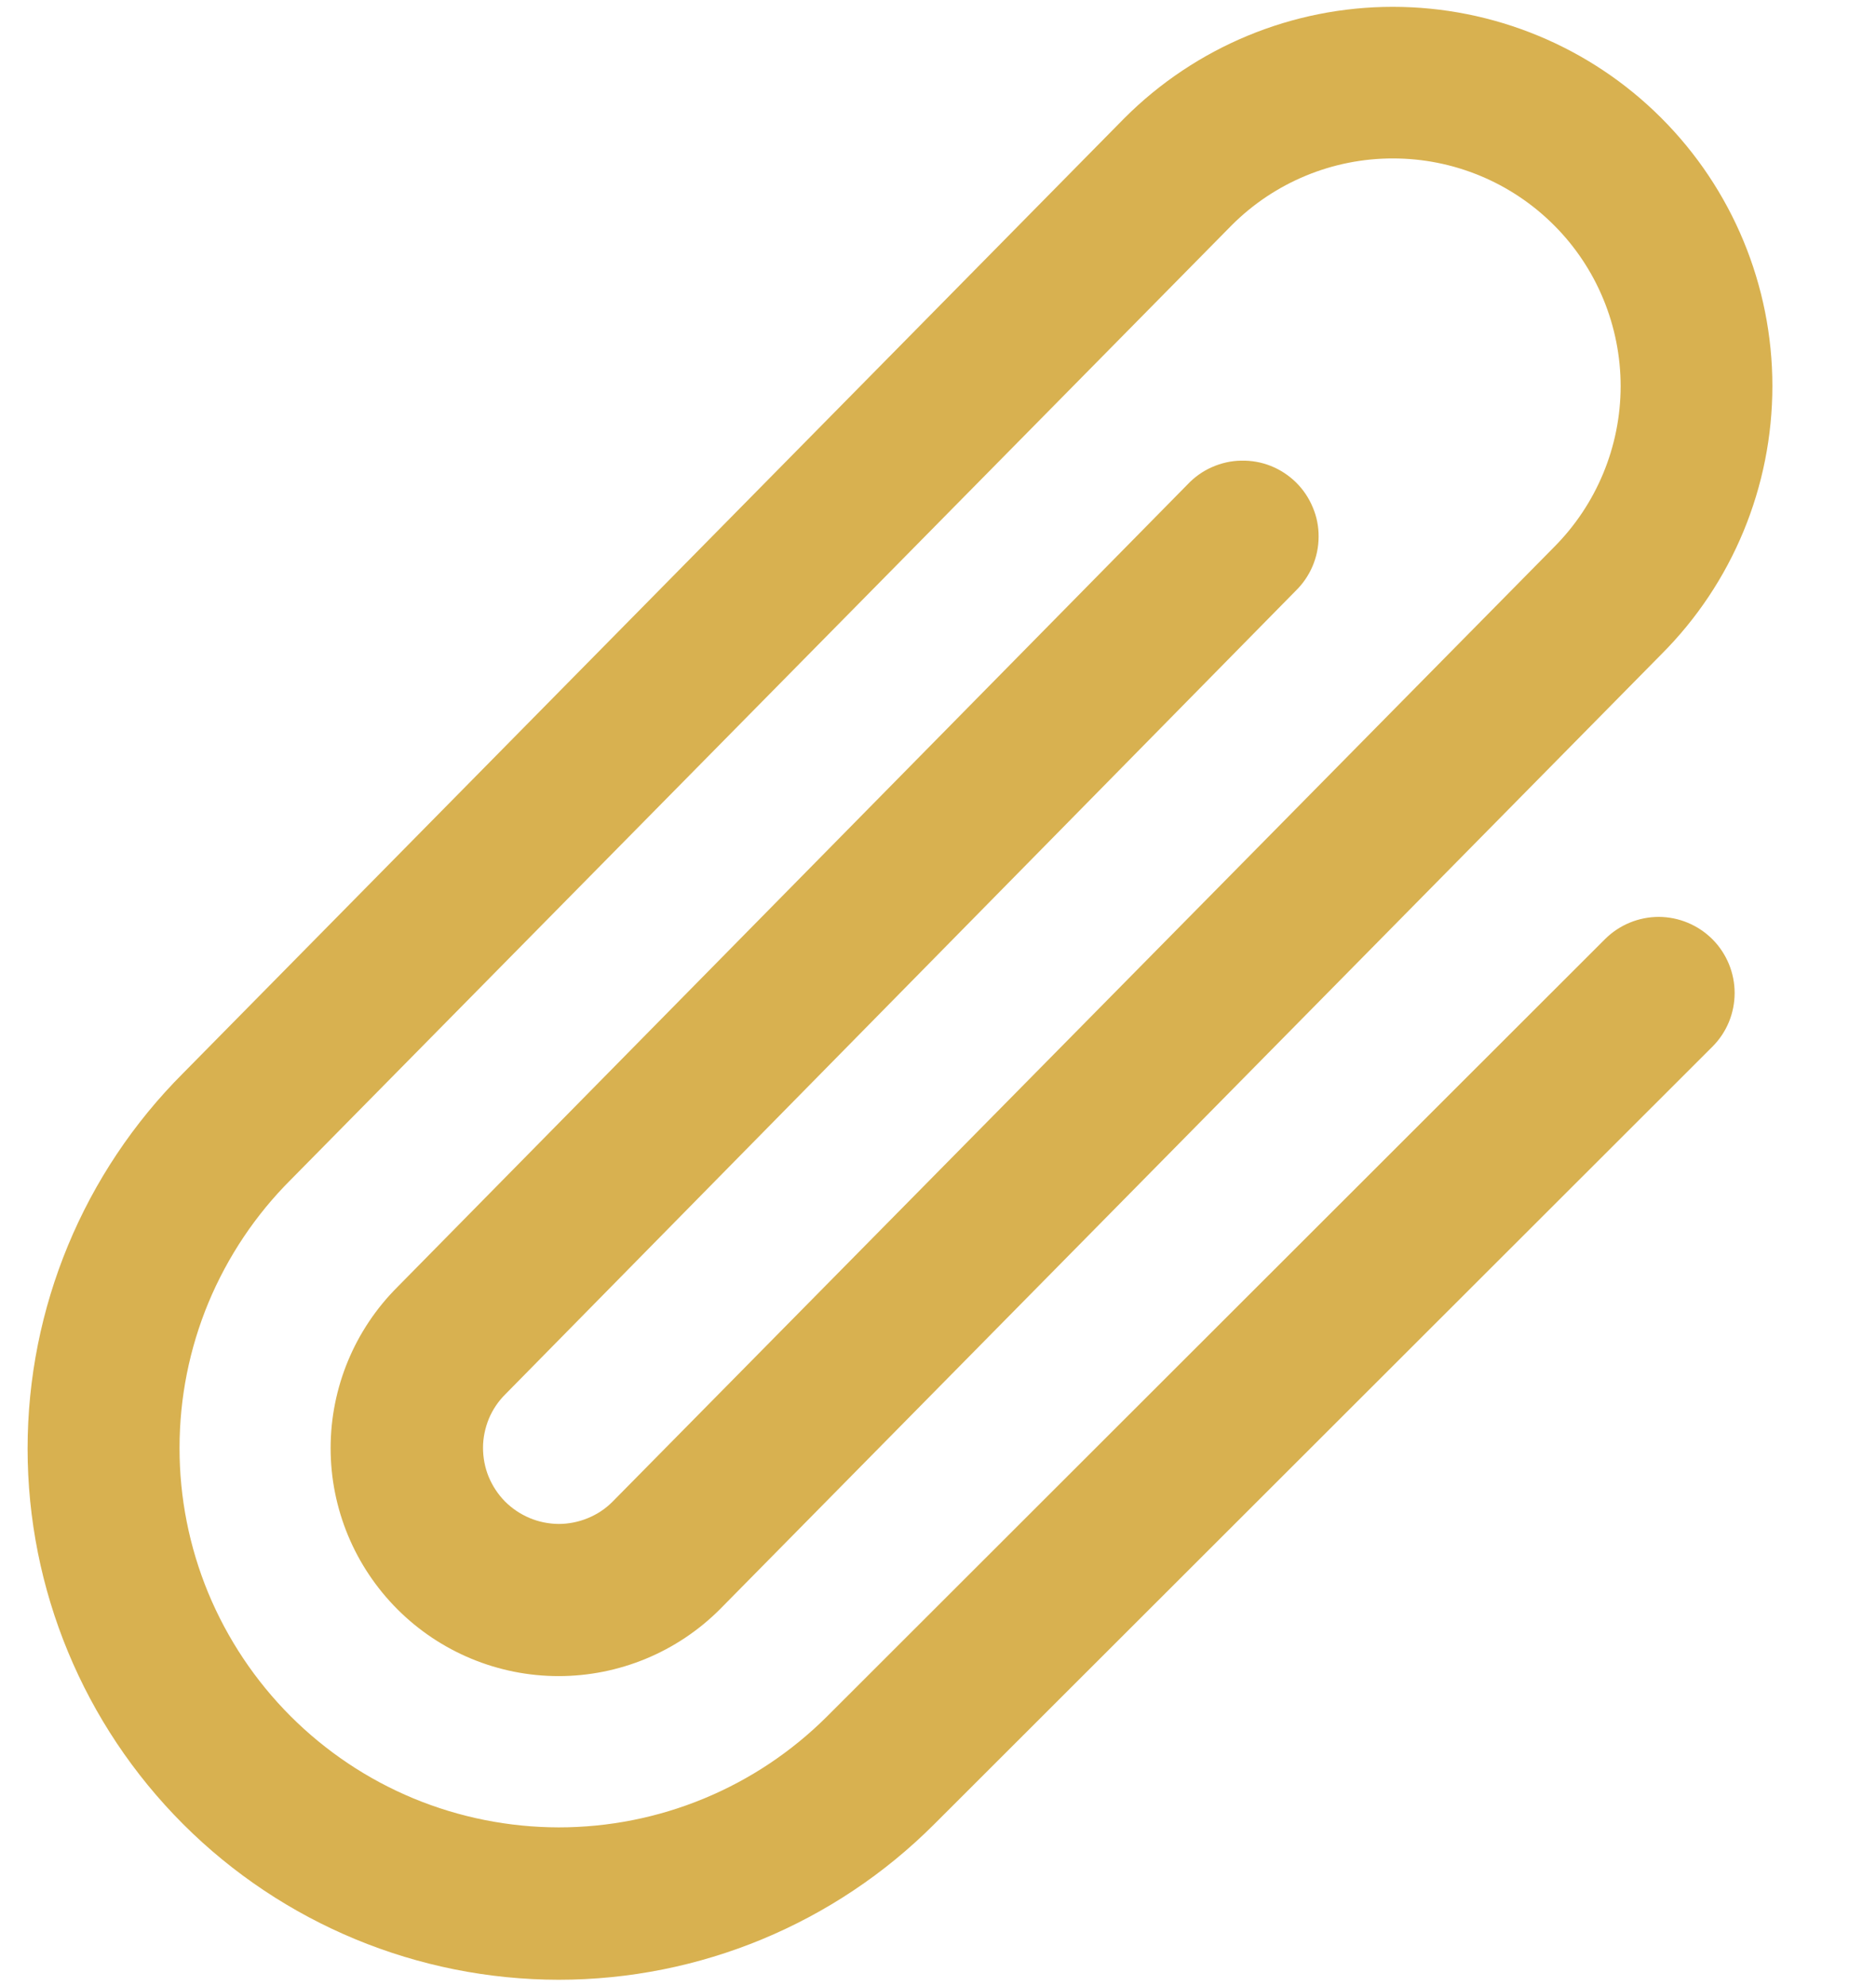 <svg width="17" height="18" viewBox="0 0 17 18" fill="none" xmlns="http://www.w3.org/2000/svg">
<path d="M15.518 8.513C15.582 8.577 15.632 8.653 15.667 8.737C15.701 8.82 15.719 8.909 15.719 9C15.719 9.09 15.701 9.18 15.667 9.263C15.632 9.347 15.582 9.422 15.518 9.486L8.466 16.533C7.564 17.436 6.339 17.943 5.063 17.943C3.786 17.942 2.562 17.435 1.66 16.533C0.757 15.63 0.25 14.406 0.25 13.129C0.25 11.853 0.757 10.629 1.66 9.726L10.19 1.07C10.835 0.425 11.709 0.062 12.621 0.062C13.533 0.062 14.408 0.423 15.053 1.068C15.698 1.712 16.061 2.587 16.061 3.498C16.061 4.41 15.7 5.285 15.055 5.93L6.523 14.586C6.136 14.973 5.61 15.191 5.062 15.191C4.514 15.191 3.989 14.973 3.602 14.586C3.214 14.198 2.996 13.673 2.996 13.125C2.996 12.577 3.214 12.051 3.602 11.664L10.76 4.392C10.823 4.325 10.898 4.271 10.982 4.234C11.066 4.197 11.156 4.176 11.248 4.175C11.339 4.173 11.431 4.189 11.516 4.223C11.601 4.257 11.679 4.308 11.744 4.372C11.809 4.436 11.861 4.513 11.896 4.598C11.932 4.682 11.95 4.773 11.949 4.865C11.949 4.957 11.93 5.047 11.894 5.132C11.858 5.216 11.806 5.292 11.74 5.356L4.58 12.636C4.516 12.699 4.465 12.775 4.43 12.858C4.396 12.942 4.377 13.031 4.377 13.121C4.377 13.211 4.394 13.301 4.428 13.384C4.463 13.468 4.513 13.544 4.576 13.608C4.64 13.672 4.716 13.723 4.799 13.758C4.882 13.793 4.972 13.811 5.062 13.812C5.152 13.812 5.242 13.794 5.325 13.76C5.409 13.726 5.485 13.676 5.549 13.612L14.08 4.961C14.467 4.574 14.685 4.049 14.686 3.502C14.686 2.955 14.47 2.429 14.083 2.042C13.696 1.654 13.171 1.436 12.624 1.436C12.077 1.435 11.552 1.652 11.164 2.039L2.636 10.691C2.316 11.01 2.063 11.389 1.889 11.806C1.716 12.223 1.627 12.67 1.627 13.121C1.626 13.573 1.715 14.02 1.887 14.437C2.06 14.854 2.313 15.233 2.632 15.553C2.951 15.872 3.329 16.126 3.746 16.299C4.163 16.472 4.61 16.561 5.062 16.562C5.513 16.562 5.96 16.474 6.378 16.301C6.795 16.129 7.174 15.876 7.494 15.557L14.546 8.51C14.675 8.382 14.85 8.31 15.032 8.31C15.215 8.311 15.389 8.384 15.518 8.513Z" fill="#D8B150"/>
</svg>
